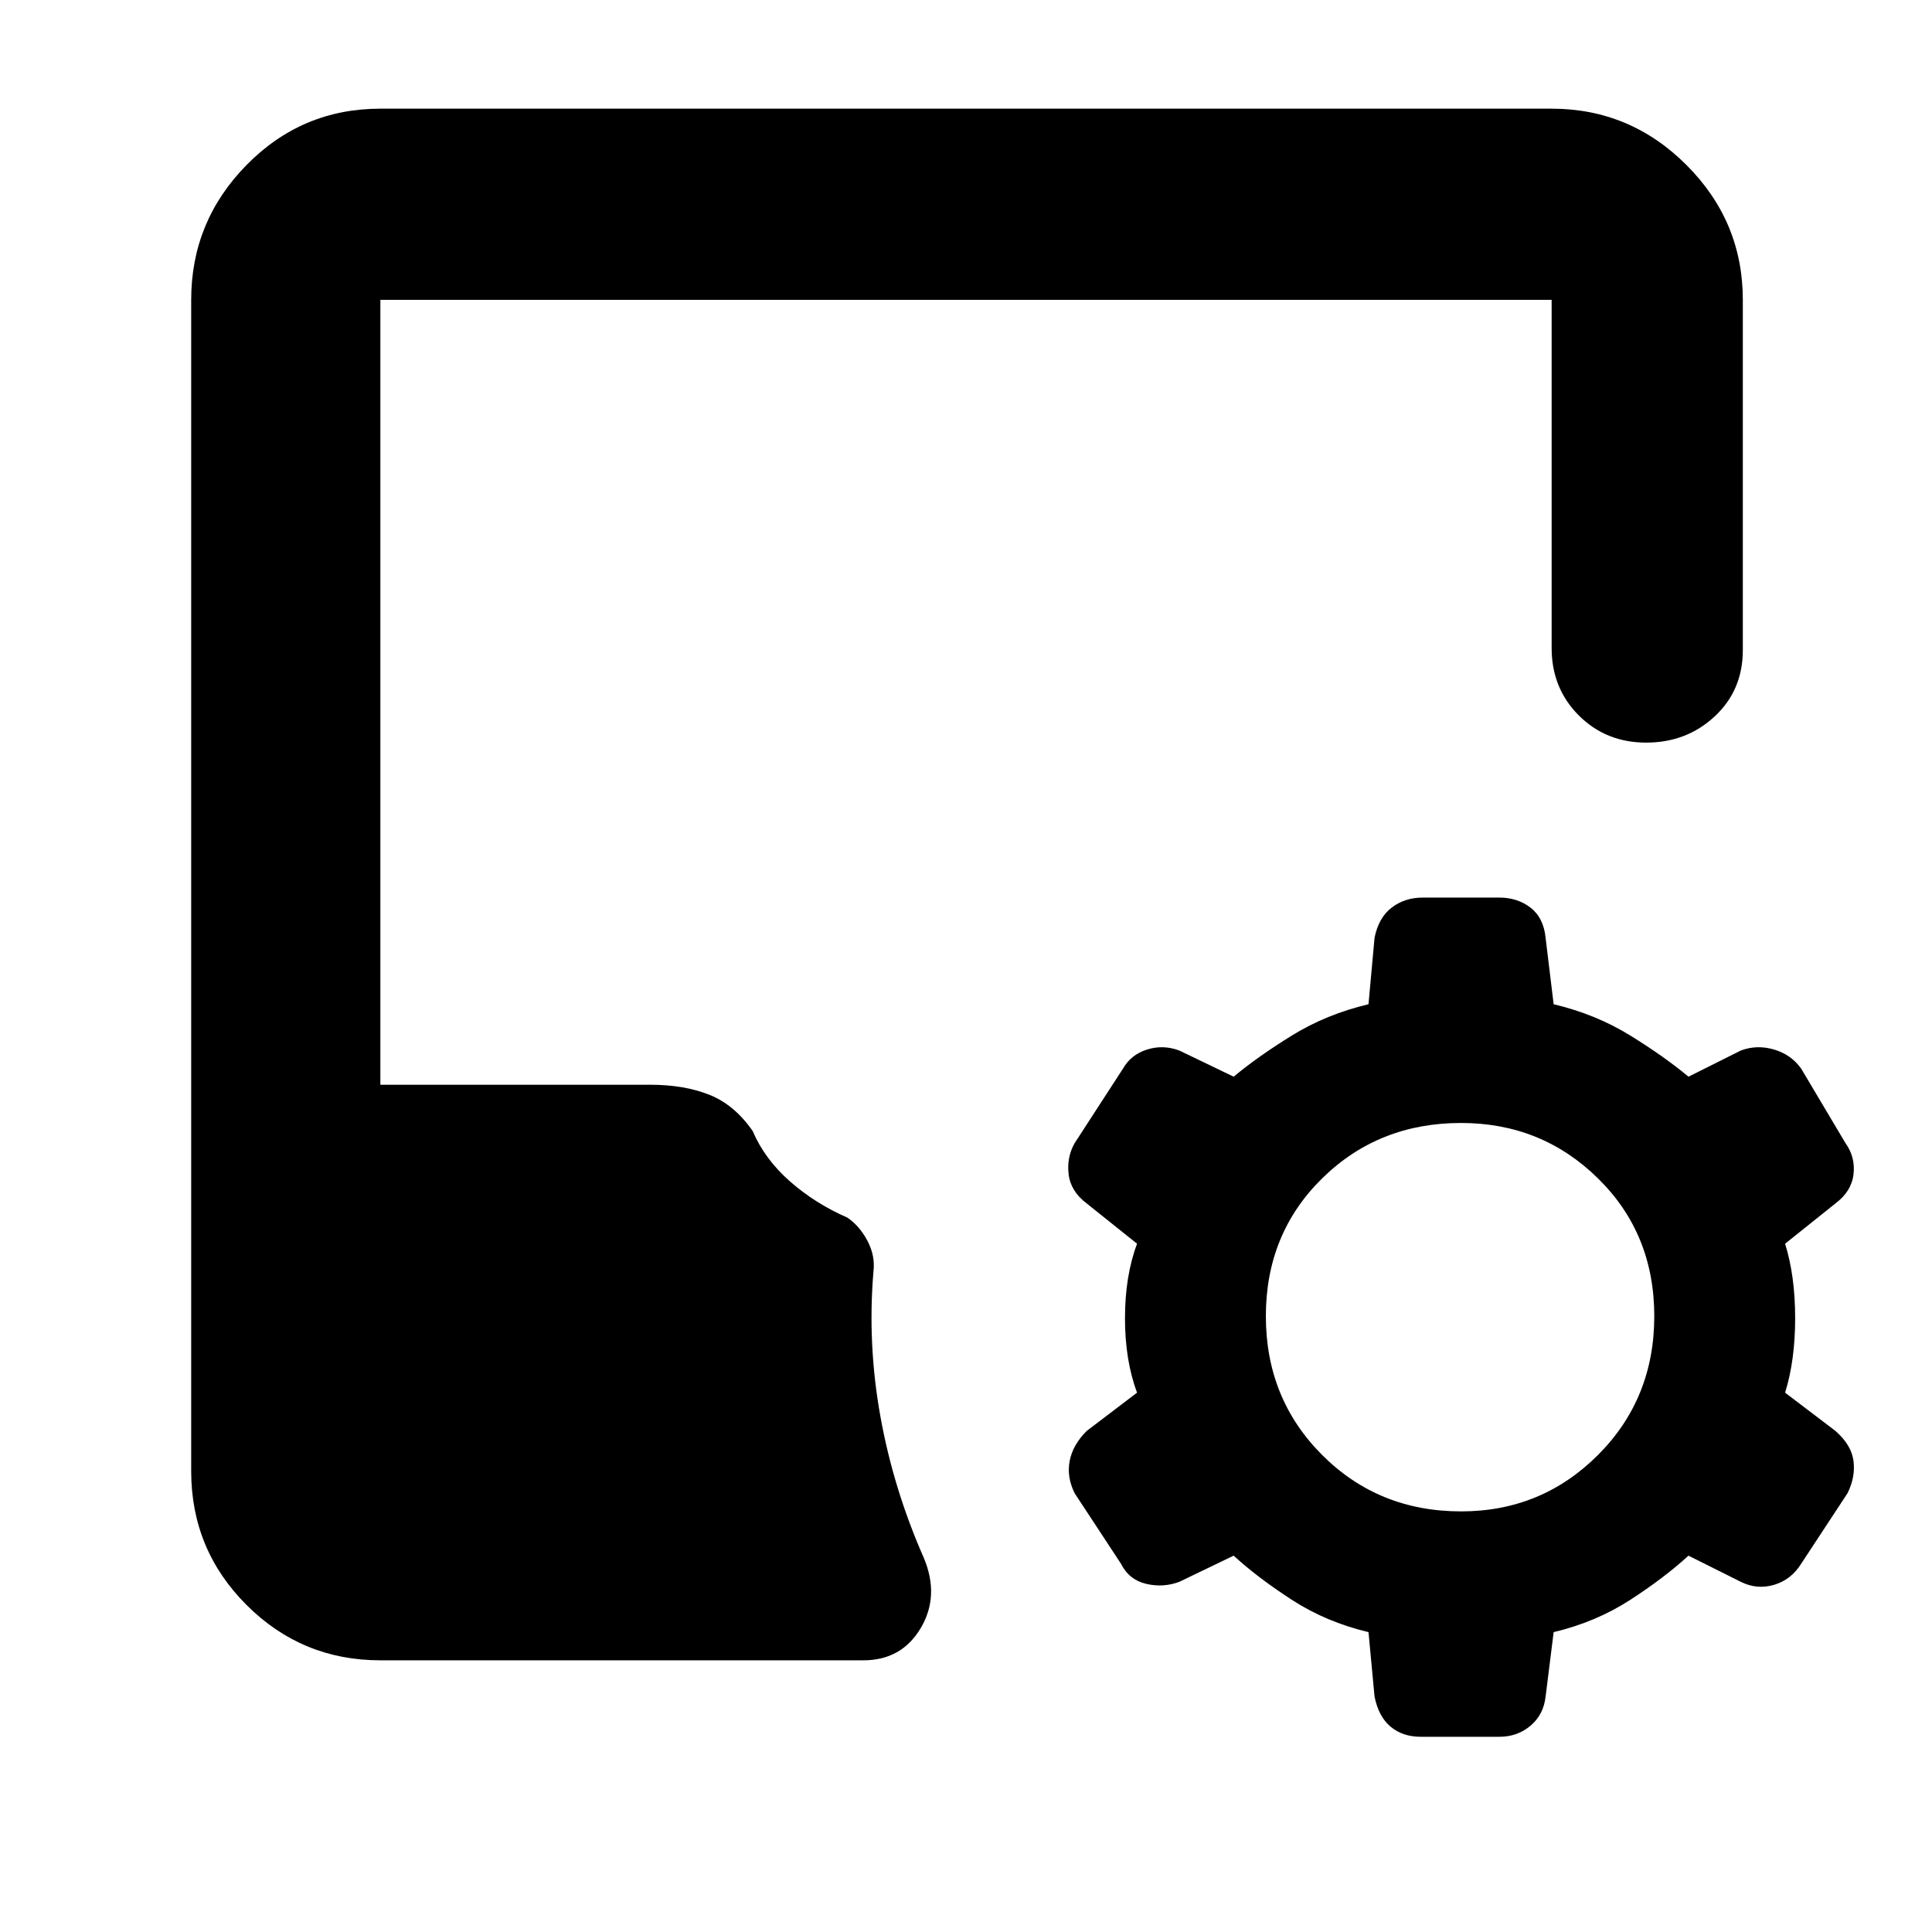 <svg xmlns="http://www.w3.org/2000/svg" width="48" height="48" viewBox="0 -960 960 960"><path d="M680-149q-21-5-38-16t-29-22l-27 13q-8 3-16.5 1T557-183l-23-35q-4-8-2.5-16t8.5-15l25-19q-6-16-6-37t6-37l-25-20q-8-6-9-14.5t3-15.5l24-37q4-7 12-9.5t16 .5l27 13q12-10 29-20.5t38-15.5l3-33q2-10 8.5-15t15.5-5h38q9 0 15.5 5t7.5 15l4 33q21 5 38 15.5t29 20.5l26-13q8-3 16.5-.5T895-429l22 37q5 7 4 15.5t-9 14.5l-25 20q5 16 5 37t-5 37l25 19q8 7 9 15t-3 16l-23 35q-5 8-13.5 10.5T865-174l-26-13q-12 11-29 22t-38 16l-4 32q-1 9-7.5 14.5T745-97h-39q-9 0-15-5t-8-15l-3-32Zm46-60q40 0 68-28t28-69q0-41-28-68.5T726-402q-41 0-69 27.5T629-306q0 41 28 69t69 28Zm-537 74q-39 0-66.5-27.5T95-229v-582q0-39 27.5-67t66.5-28h582q39 0 67 28t28 67v174q0 20-14 33t-34 13q-20 0-33.5-13.5T771-638v-173H189v390h134q17 0 29.5 5t21.5 18q6 14 18.5 25t28.5 18q6 4 10 11.5t3 15.5q-3 36 3.5 72t21.5 70q8 19-1.5 35T429-135H189Z"/></svg>